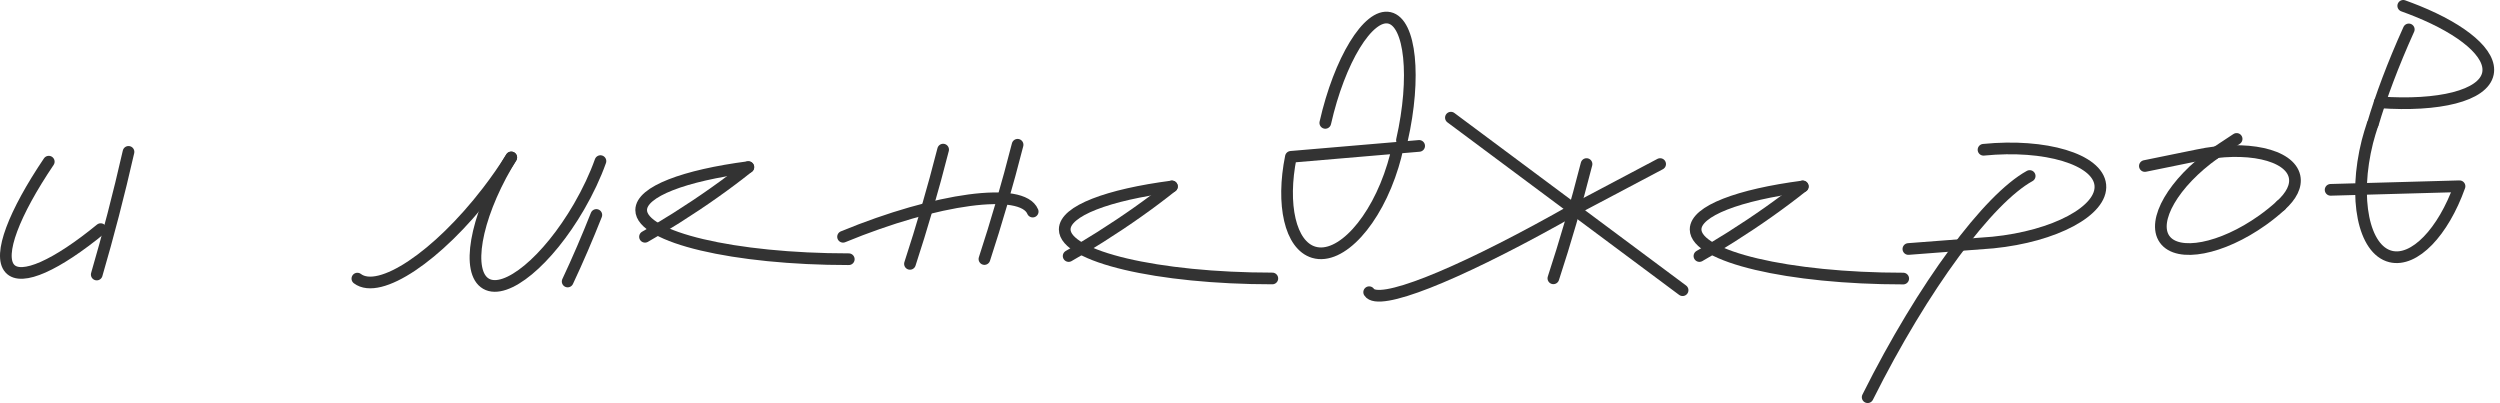 <svg width="428" height="69" viewBox="0 0 428 69" fill="none" xmlns="http://www.w3.org/2000/svg">
<path d="M22 26C20.339 33.32 18.505 40.344 16.562 47" stroke="#333333" stroke-width="2" stroke-miterlimit="10" stroke-linecap="round" stroke-linejoin="round"/>
<path d="M17.236 39.226C9.745 45.358 3.665 48.206 1.674 45.97C-0.394 43.663 2.427 36.465 8.35 27.678" stroke="#333333" stroke-width="2" stroke-miterlimit="10" stroke-linecap="round" stroke-linejoin="round"/>
<path d="M390.488 35.175C389.522 36.053 388.458 36.916 387.313 37.729C380.342 42.677 372.847 44.125 370.588 40.968C368.33 37.811 372.143 31.253 379.114 26.305" stroke="#333333" stroke-width="2" stroke-miterlimit="10" stroke-linecap="round" stroke-linejoin="round"/>
<path d="M390.471 35.174C392.271 33.563 393.171 31.838 392.828 30.227C392.01 26.436 384.564 24.808 376.201 26.582L367.201 28.421" stroke="#333333" stroke-width="2" stroke-miterlimit="10" stroke-linecap="round" stroke-linejoin="round"/>
<path d="M379.114 26.289L382.911 23.783" stroke="#333333" stroke-width="2" stroke-miterlimit="10" stroke-linecap="round" stroke-linejoin="round"/>
<path d="M406.165 21.342C405.854 22.286 405.56 23.246 405.298 24.255C402.859 33.954 404.643 42.758 409.274 43.913C413.349 44.922 418.275 39.731 421.073 31.887L399 32.5" stroke="#333333" stroke-width="2" stroke-miterlimit="10" stroke-linecap="round" stroke-linejoin="round"/>
<path d="M411.434 1C412.253 1.293 413.055 1.602 413.824 1.911C421.695 5.101 426.637 9.202 425.934 12.603C425.148 16.411 417.489 18.234 407.409 17.518" stroke="#333333" stroke-width="2" stroke-miterlimit="10" stroke-linecap="round" stroke-linejoin="round"/>
<path d="M412.384 5.036C409.683 11.008 407.589 16.639 406.247 21.195" stroke="#333333" stroke-width="2" stroke-miterlimit="10" stroke-linecap="round" stroke-linejoin="round"/>
<path d="M339.577 25.64C350.181 24.582 359.133 27.283 359.575 31.661C360.017 36.055 351.785 40.465 341.181 41.523L326.714 42.629" stroke="#333333" stroke-width="2" stroke-miterlimit="10" stroke-linecap="round" stroke-linejoin="round"/>
<path d="M347.481 30.131C340.428 34.021 329.333 48.83 319.743 68" stroke="#333333" stroke-width="2" stroke-miterlimit="10" stroke-linecap="round" stroke-linejoin="round"/>
<path d="M325.831 47.689C306.21 47.689 290.287 43.93 290.287 39.275C290.287 36.102 297.7 33.352 308.648 31.92" stroke="#333333" stroke-width="2" stroke-miterlimit="10" stroke-linecap="round" stroke-linejoin="round"/>
<path d="M308.615 31.92C305.031 34.784 300.875 37.729 296.342 40.593C294.525 41.733 292.725 42.823 290.941 43.832" stroke="#333333" stroke-width="2" stroke-miterlimit="10" stroke-linecap="round" stroke-linejoin="round"/>
<path d="M102.093 36.802C100.537 40.726 98.906 44.528 97.183 48.193" stroke="#333333" stroke-width="2" stroke-miterlimit="10" stroke-linecap="round" stroke-linejoin="round"/>
<path d="M161.464 25.613C159.729 32.432 157.815 38.974 155.785 45.174" stroke="#333333" stroke-width="2" stroke-miterlimit="10" stroke-linecap="round" stroke-linejoin="round"/>
<path d="M174.212 24.783C172.477 31.602 170.563 38.144 168.534 44.344" stroke="#333333" stroke-width="2" stroke-miterlimit="10" stroke-linecap="round" stroke-linejoin="round"/>
<path d="M144.33 40.536C160.482 33.88 175.014 31.944 176.798 36.224" stroke="#333333" stroke-width="2" stroke-miterlimit="10" stroke-linecap="round" stroke-linejoin="round"/>
<path d="M217.824 47.672C198.186 47.672 182.28 43.913 182.28 39.275C182.28 36.102 189.693 33.352 200.641 31.92" stroke="#333333" stroke-width="2" stroke-miterlimit="10" stroke-linecap="round" stroke-linejoin="round"/>
<path d="M200.625 31.92C197.041 34.784 192.884 37.729 188.351 40.593C186.535 41.733 184.735 42.823 182.951 43.832" stroke="#333333" stroke-width="2" stroke-miterlimit="10" stroke-linecap="round" stroke-linejoin="round"/>
<path d="M145.312 44.377C125.691 44.377 109.768 40.618 109.768 35.963C109.768 32.79 117.181 30.04 128.129 28.608" stroke="#333333" stroke-width="2" stroke-miterlimit="10" stroke-linecap="round" stroke-linejoin="round"/>
<path d="M128.096 28.624C124.513 31.488 120.356 34.434 115.823 37.298C114.006 38.437 112.206 39.527 110.423 40.536" stroke="#333333" stroke-width="2" stroke-miterlimit="10" stroke-linecap="round" stroke-linejoin="round"/>
<path d="M239.245 25.402C239.033 26.362 238.787 27.354 238.476 28.347C235.563 37.916 229.492 44.556 224.91 43.188C220.884 41.984 219.346 35.003 220.999 26.85L242.96 24.979" stroke="#333333" stroke-width="2" stroke-miterlimit="10" stroke-linecap="round" stroke-linejoin="round"/>
<path d="M226.89 21.039C229.328 10.282 234.254 2.243 237.871 3.057C241.487 3.87 242.453 13.244 240.014 24.001" stroke="#333333" stroke-width="2" stroke-miterlimit="10" stroke-linecap="round" stroke-linejoin="round"/>
<path d="M102.797 27.582C101.913 30.072 100.669 32.725 99.115 35.41C93.747 44.654 86.628 50.544 83.208 48.575C79.788 46.606 81.359 37.526 86.727 28.282C86.988 27.827 87.25 27.387 87.528 26.948" stroke="#333333" stroke-width="2" stroke-miterlimit="10" stroke-linecap="round" stroke-linejoin="round"/>
<path d="M87.528 26.964C86.317 28.901 84.959 30.87 83.437 32.839C74.911 43.905 64.945 50.561 61.181 47.697" stroke="#333333" stroke-width="2" stroke-miterlimit="10" stroke-linecap="round" stroke-linejoin="round"/>
<path d="M271.615 28.087C269.88 34.906 267.965 41.447 265.936 47.648" stroke="#333333" stroke-width="2" stroke-miterlimit="10" stroke-linecap="round" stroke-linejoin="round"/>
<path d="M248.393 20.145L288.061 49.682" stroke="#333333" stroke-width="2" stroke-miterlimit="10" stroke-linecap="round" stroke-linejoin="round"/>
<path d="M234.401 50.024C235.972 52.497 249.015 47.241 266.362 37.623C267.393 37.054 268.456 36.452 269.52 35.849" stroke="#333333" stroke-width="2" stroke-miterlimit="10" stroke-linecap="round" stroke-linejoin="round"/>
<path d="M269.504 35.866L284.216 28.087" stroke="#333333" stroke-width="2" stroke-miterlimit="10" stroke-linecap="round" stroke-linejoin="round"/>
</svg>
